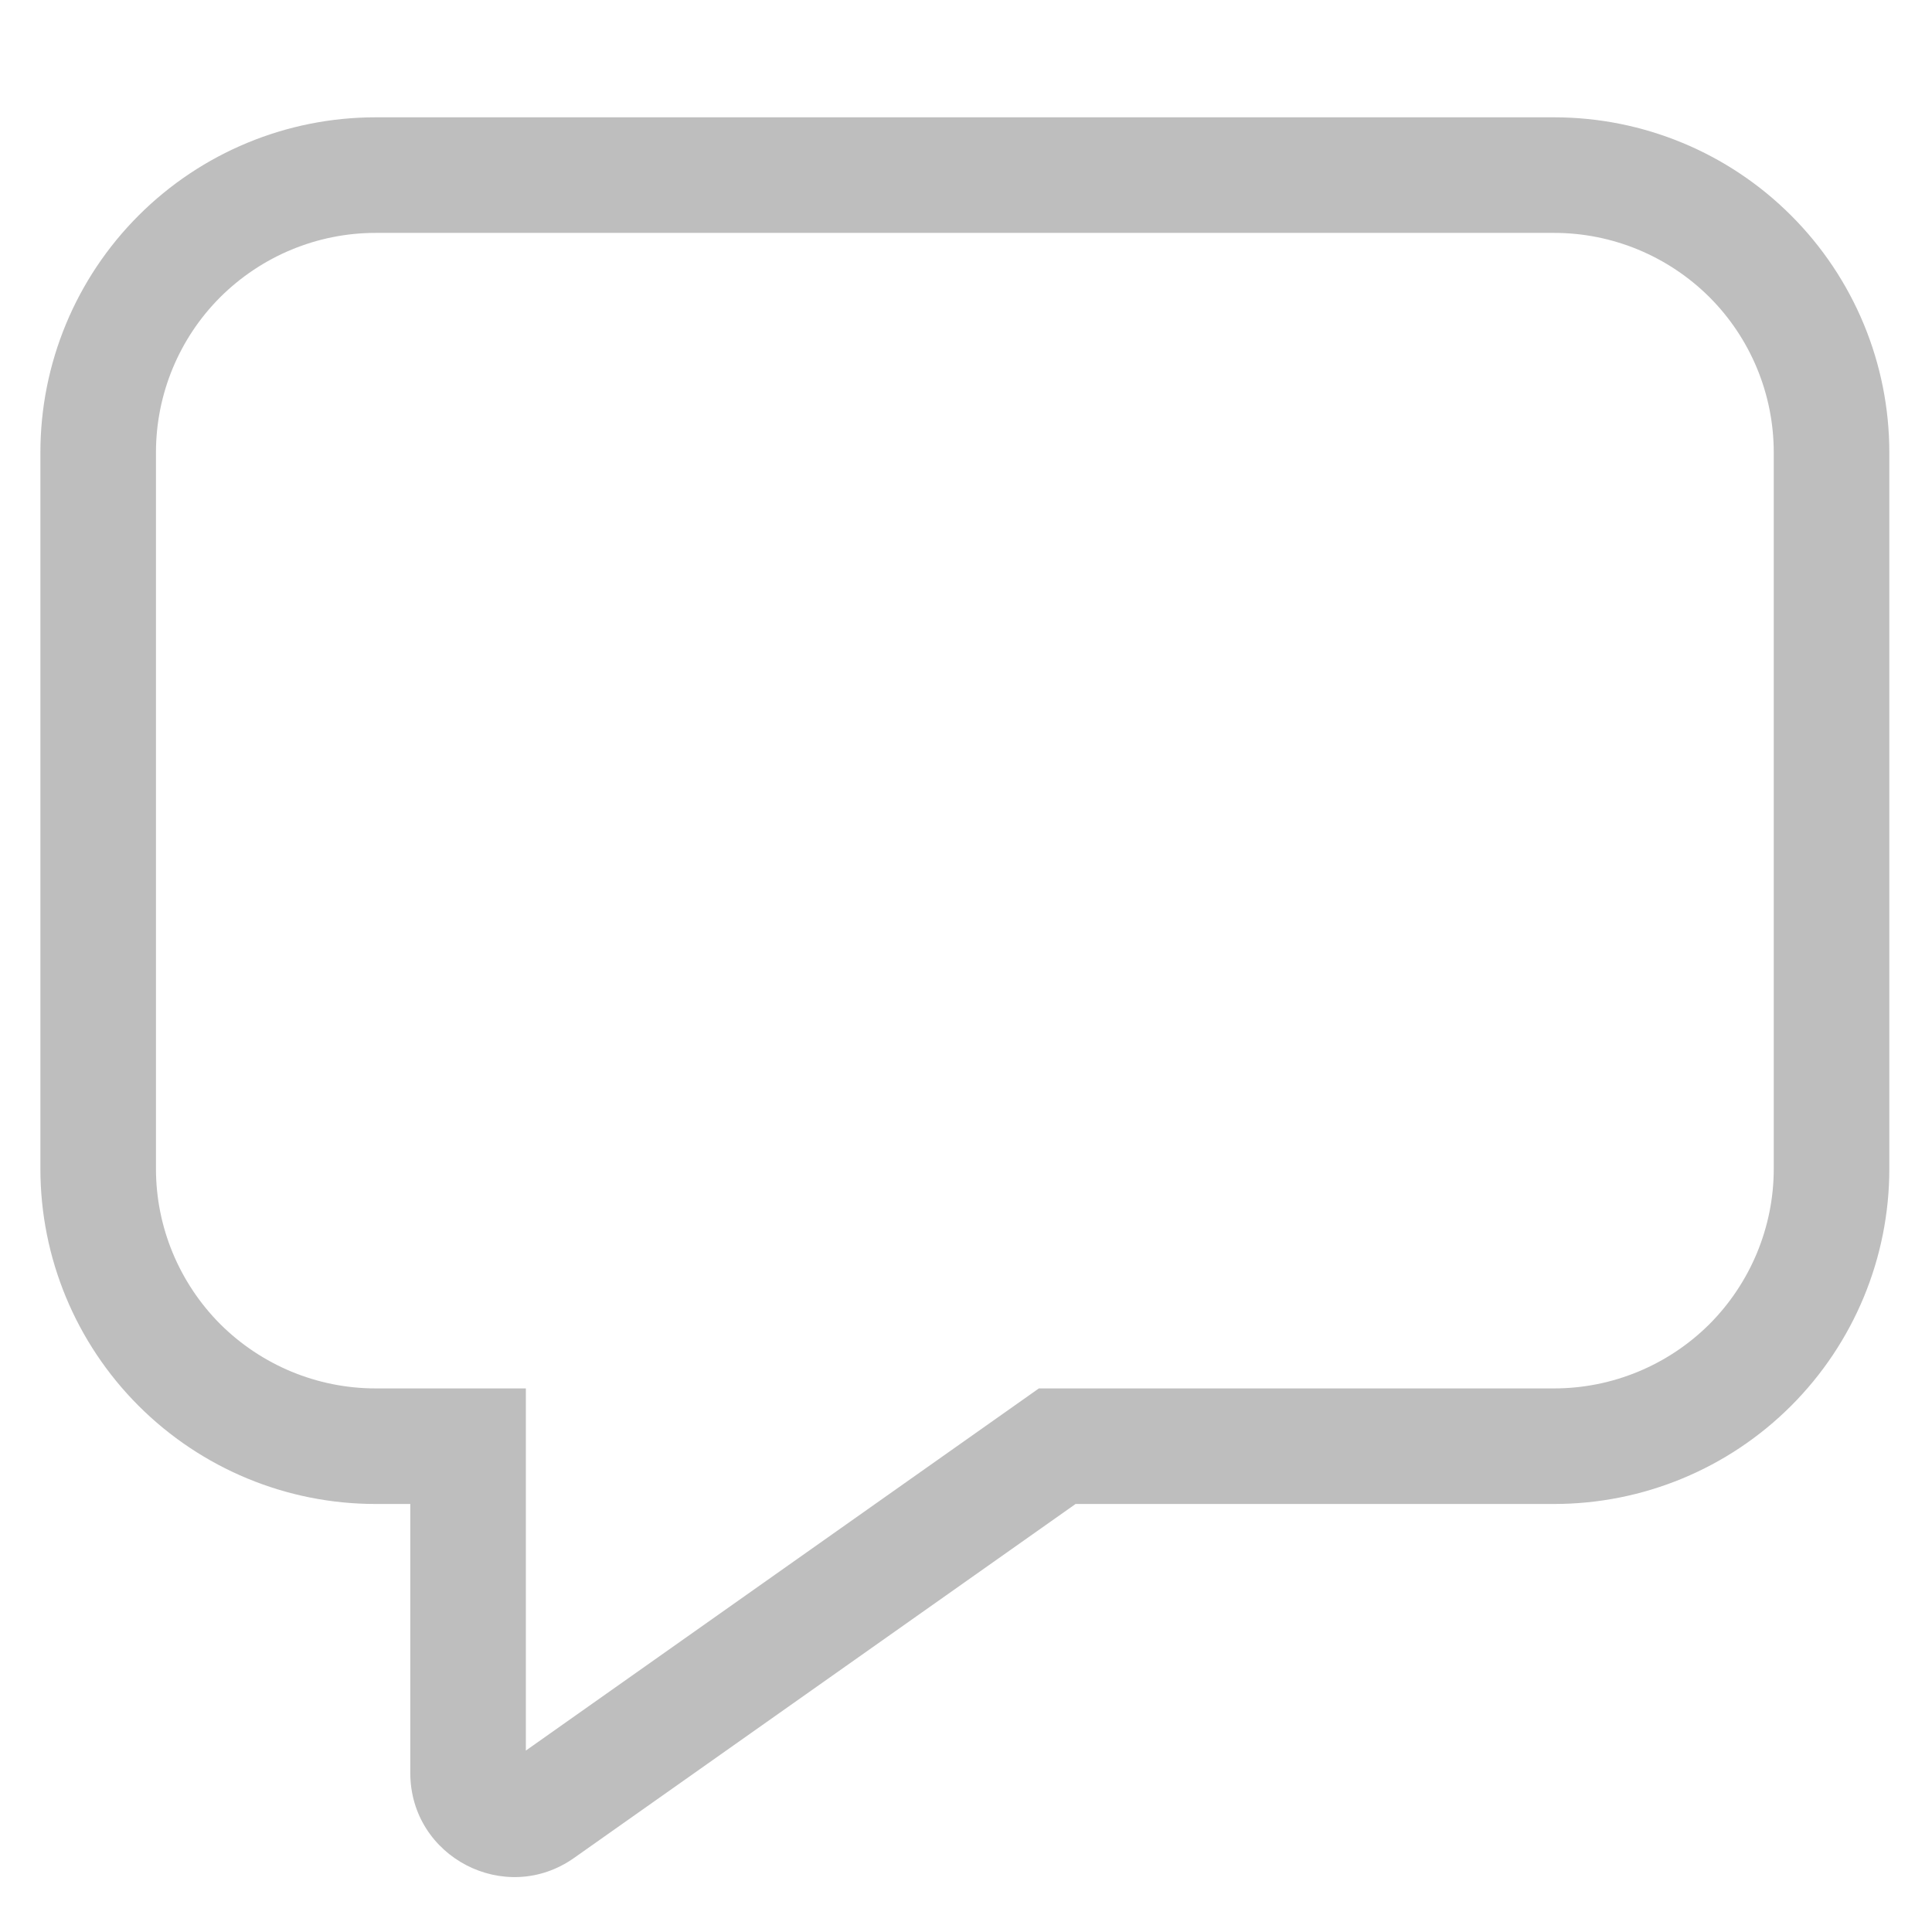 <svg width="11" height="11" viewBox="0 0 11 11" fill="none" xmlns="http://www.w3.org/2000/svg">
<path d="M2.138 1.326C1.807 1.326 1.489 1.458 1.254 1.692C1.02 1.926 0.888 2.244 0.888 2.576V6.655C0.888 6.986 1.02 7.304 1.254 7.539C1.489 7.773 1.807 7.905 2.138 7.905H2.994V9.967L5.915 7.905H8.849C9.18 7.905 9.498 7.773 9.733 7.539C9.967 7.304 10.099 6.986 10.099 6.655V2.576C10.099 2.244 9.967 1.926 9.733 1.692C9.498 1.458 9.18 1.326 8.849 1.326H2.138ZM0.23 2.576C0.23 2.07 0.431 1.585 0.789 1.227C1.147 0.869 1.632 0.668 2.138 0.668H8.849C9.355 0.668 9.84 0.869 10.198 1.227C10.556 1.585 10.757 2.07 10.757 2.576V6.655C10.757 7.161 10.556 7.646 10.198 8.004C9.84 8.362 9.355 8.563 8.849 8.563H6.124L3.269 10.578C2.877 10.855 2.336 10.574 2.336 10.094V8.563H2.138C1.632 8.563 1.147 8.362 0.789 8.004C0.431 7.646 0.23 7.161 0.23 6.655V2.576Z" fill="#BEBEBE"/>
</svg>

